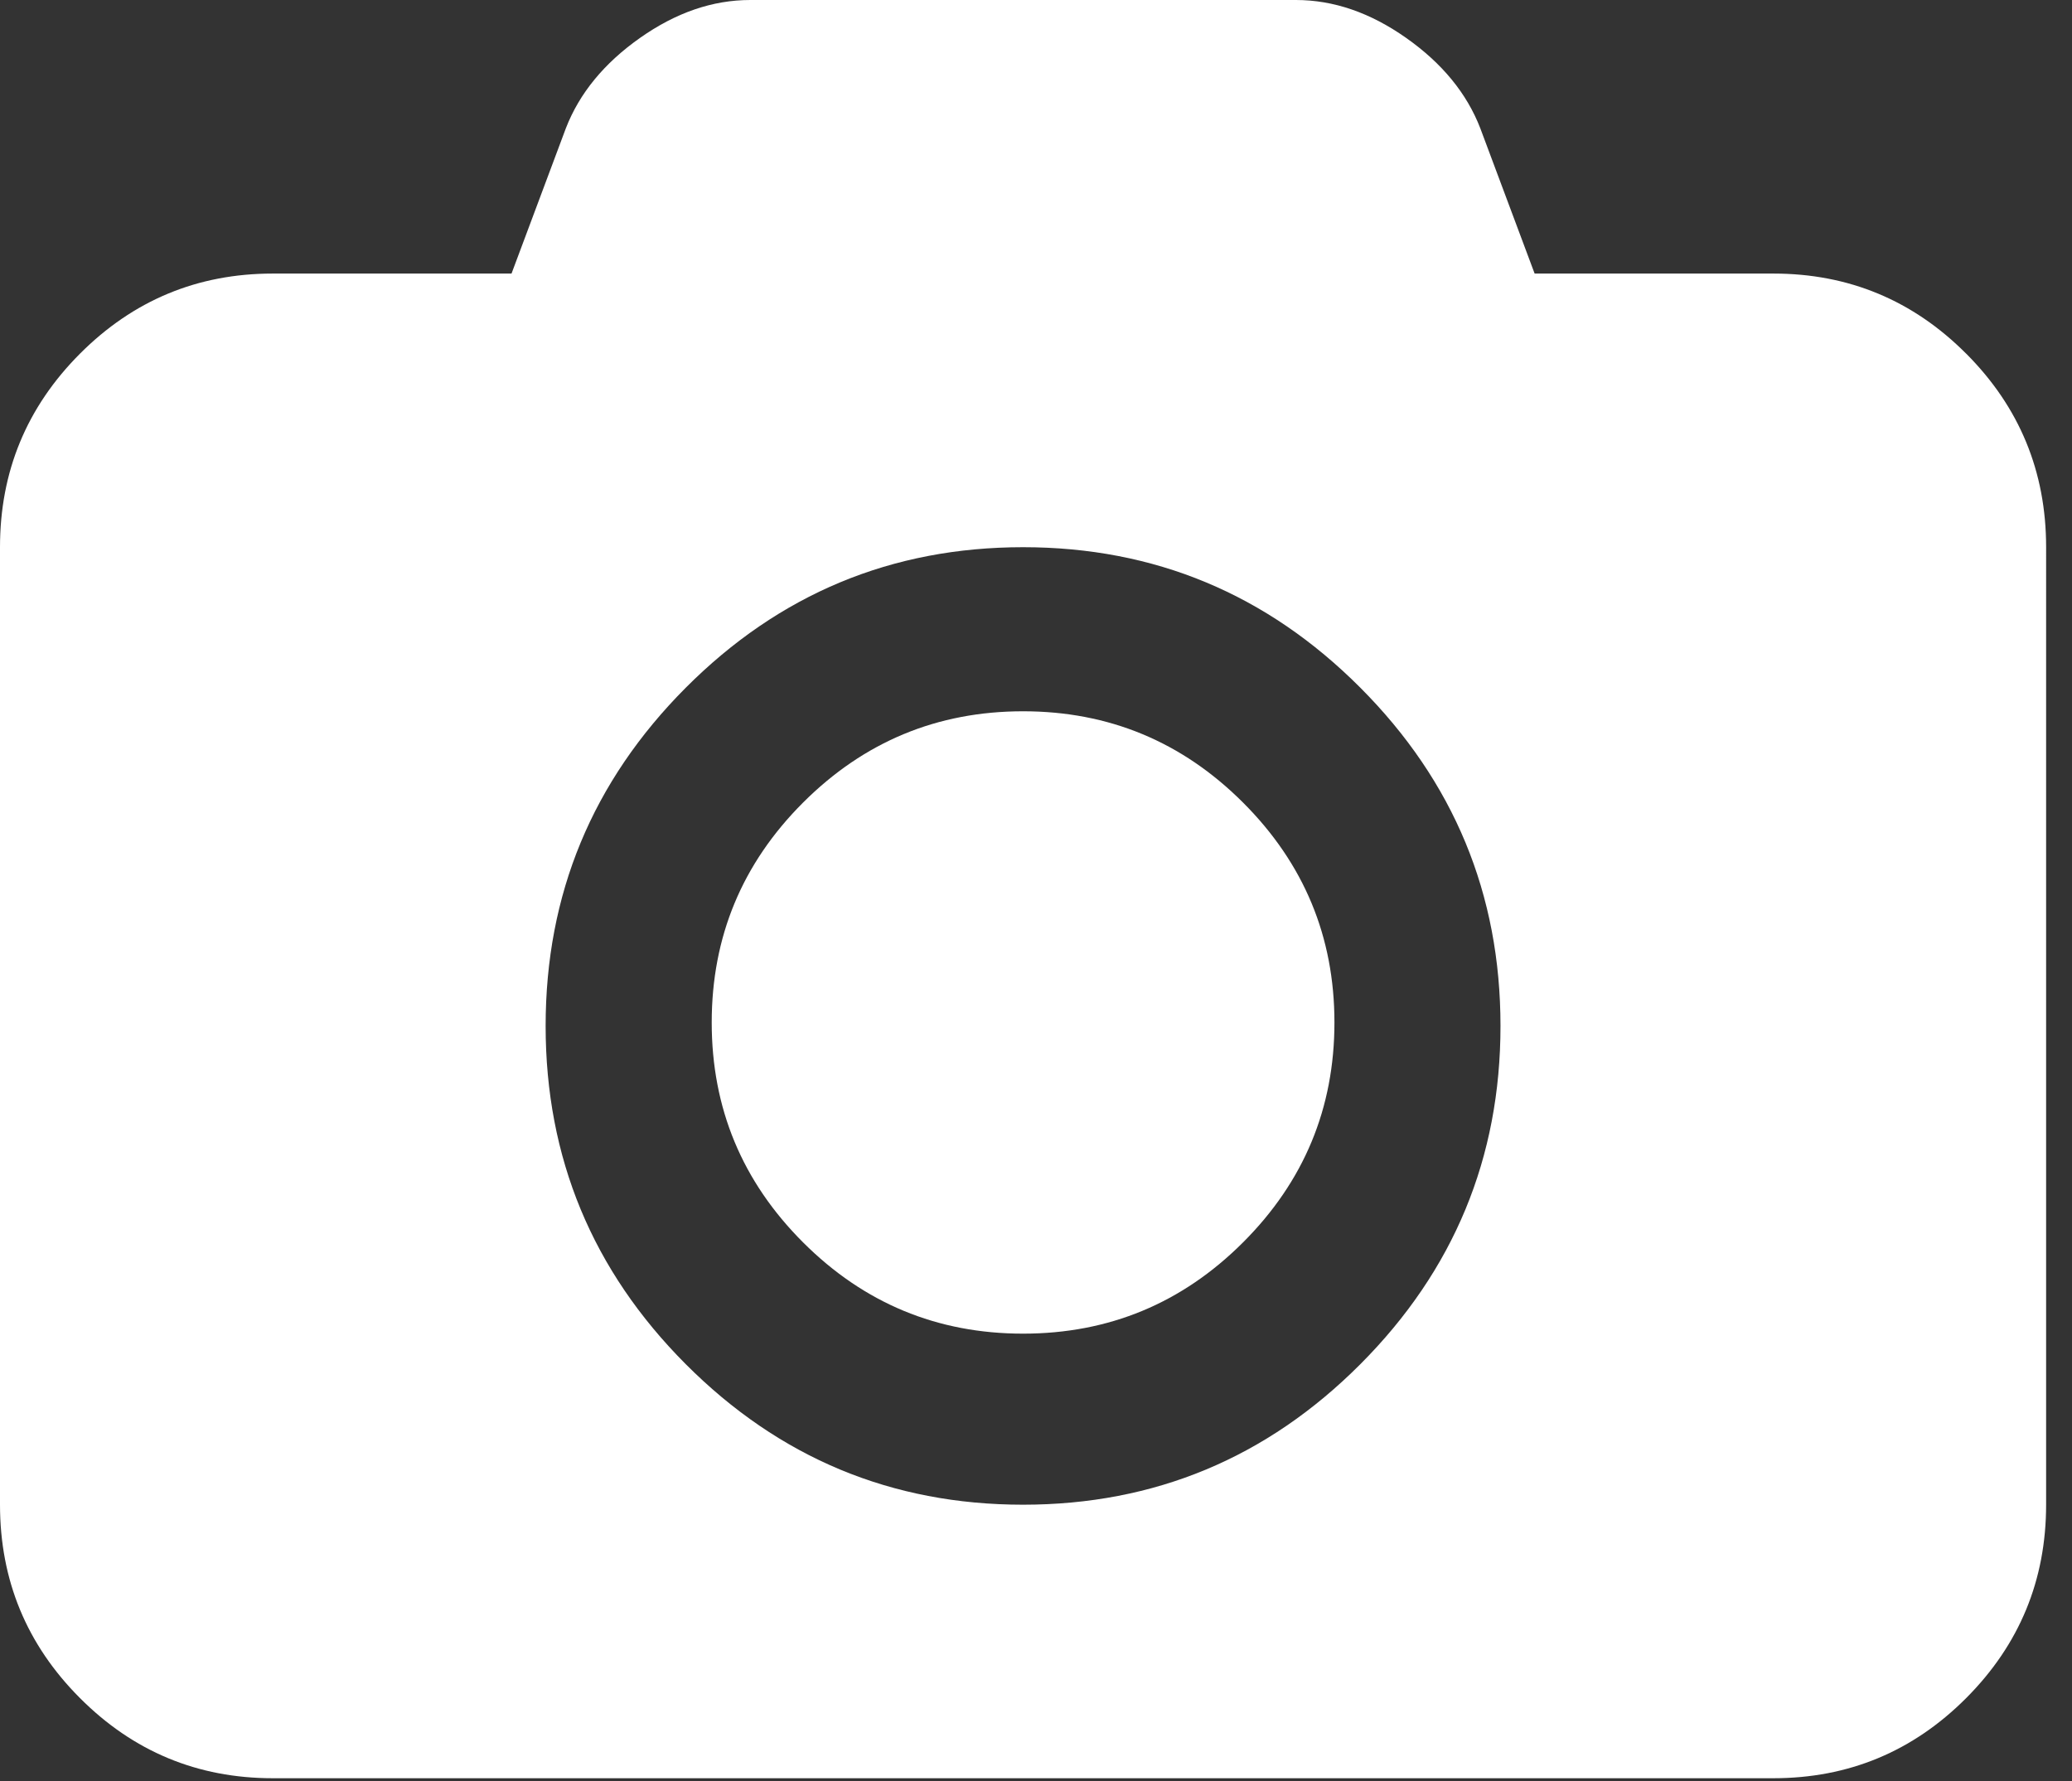 <svg xmlns="http://www.w3.org/2000/svg" width="57" height="49"><rect width="100%" height="100%" fill="#333333" stroke="none"/><g fill="#FFF"><path d="M54.09 9.731c-1.466-1.47-3.234-2.205-5.306-2.205h-6.567l-1.495-3.998c-.371-.96-1.05-1.788-2.038-2.484C37.697.348 36.686 0 35.65 0H20.64c-1.037 0-2.048.348-3.035 1.044-.987.696-1.666 1.524-2.038 2.484l-1.495 3.998H7.505c-2.072 0-3.84.736-5.306 2.205C.733 11.201 0 12.975 0 15.053v26.341c0 2.078.733 3.852 2.199 5.321 1.466 1.47 3.234 2.206 5.306 2.206h41.278c2.072 0 3.84-.736 5.307-2.206 1.465-1.47 2.198-3.243 2.198-5.32V15.052c0-2.078-.732-3.852-2.198-5.322zM37.423 37.53c-2.57 2.577-5.663 3.866-9.279 3.866-3.616 0-6.708-1.289-9.279-3.866-2.57-2.577-3.855-5.68-3.855-9.305 0-3.626 1.286-6.727 3.855-9.305 2.57-2.577 5.663-3.866 9.28-3.866 3.615 0 6.708 1.289 9.278 3.866 2.57 2.577 3.855 5.679 3.855 9.305 0 3.626-1.285 6.727-3.855 9.305z"/><path d="M28.144 19.568c-2.36 0-4.377.838-6.052 2.512-1.676 1.675-2.513 3.691-2.513 6.05 0 2.358.837 4.374 2.513 6.049 1.675 1.674 3.692 2.511 6.052 2.511 2.36 0 4.377-.837 6.052-2.511 1.676-1.675 2.514-3.691 2.514-6.05 0-2.358-.838-4.374-2.514-6.049-1.675-1.674-3.693-2.512-6.052-2.512z"/></g></svg>